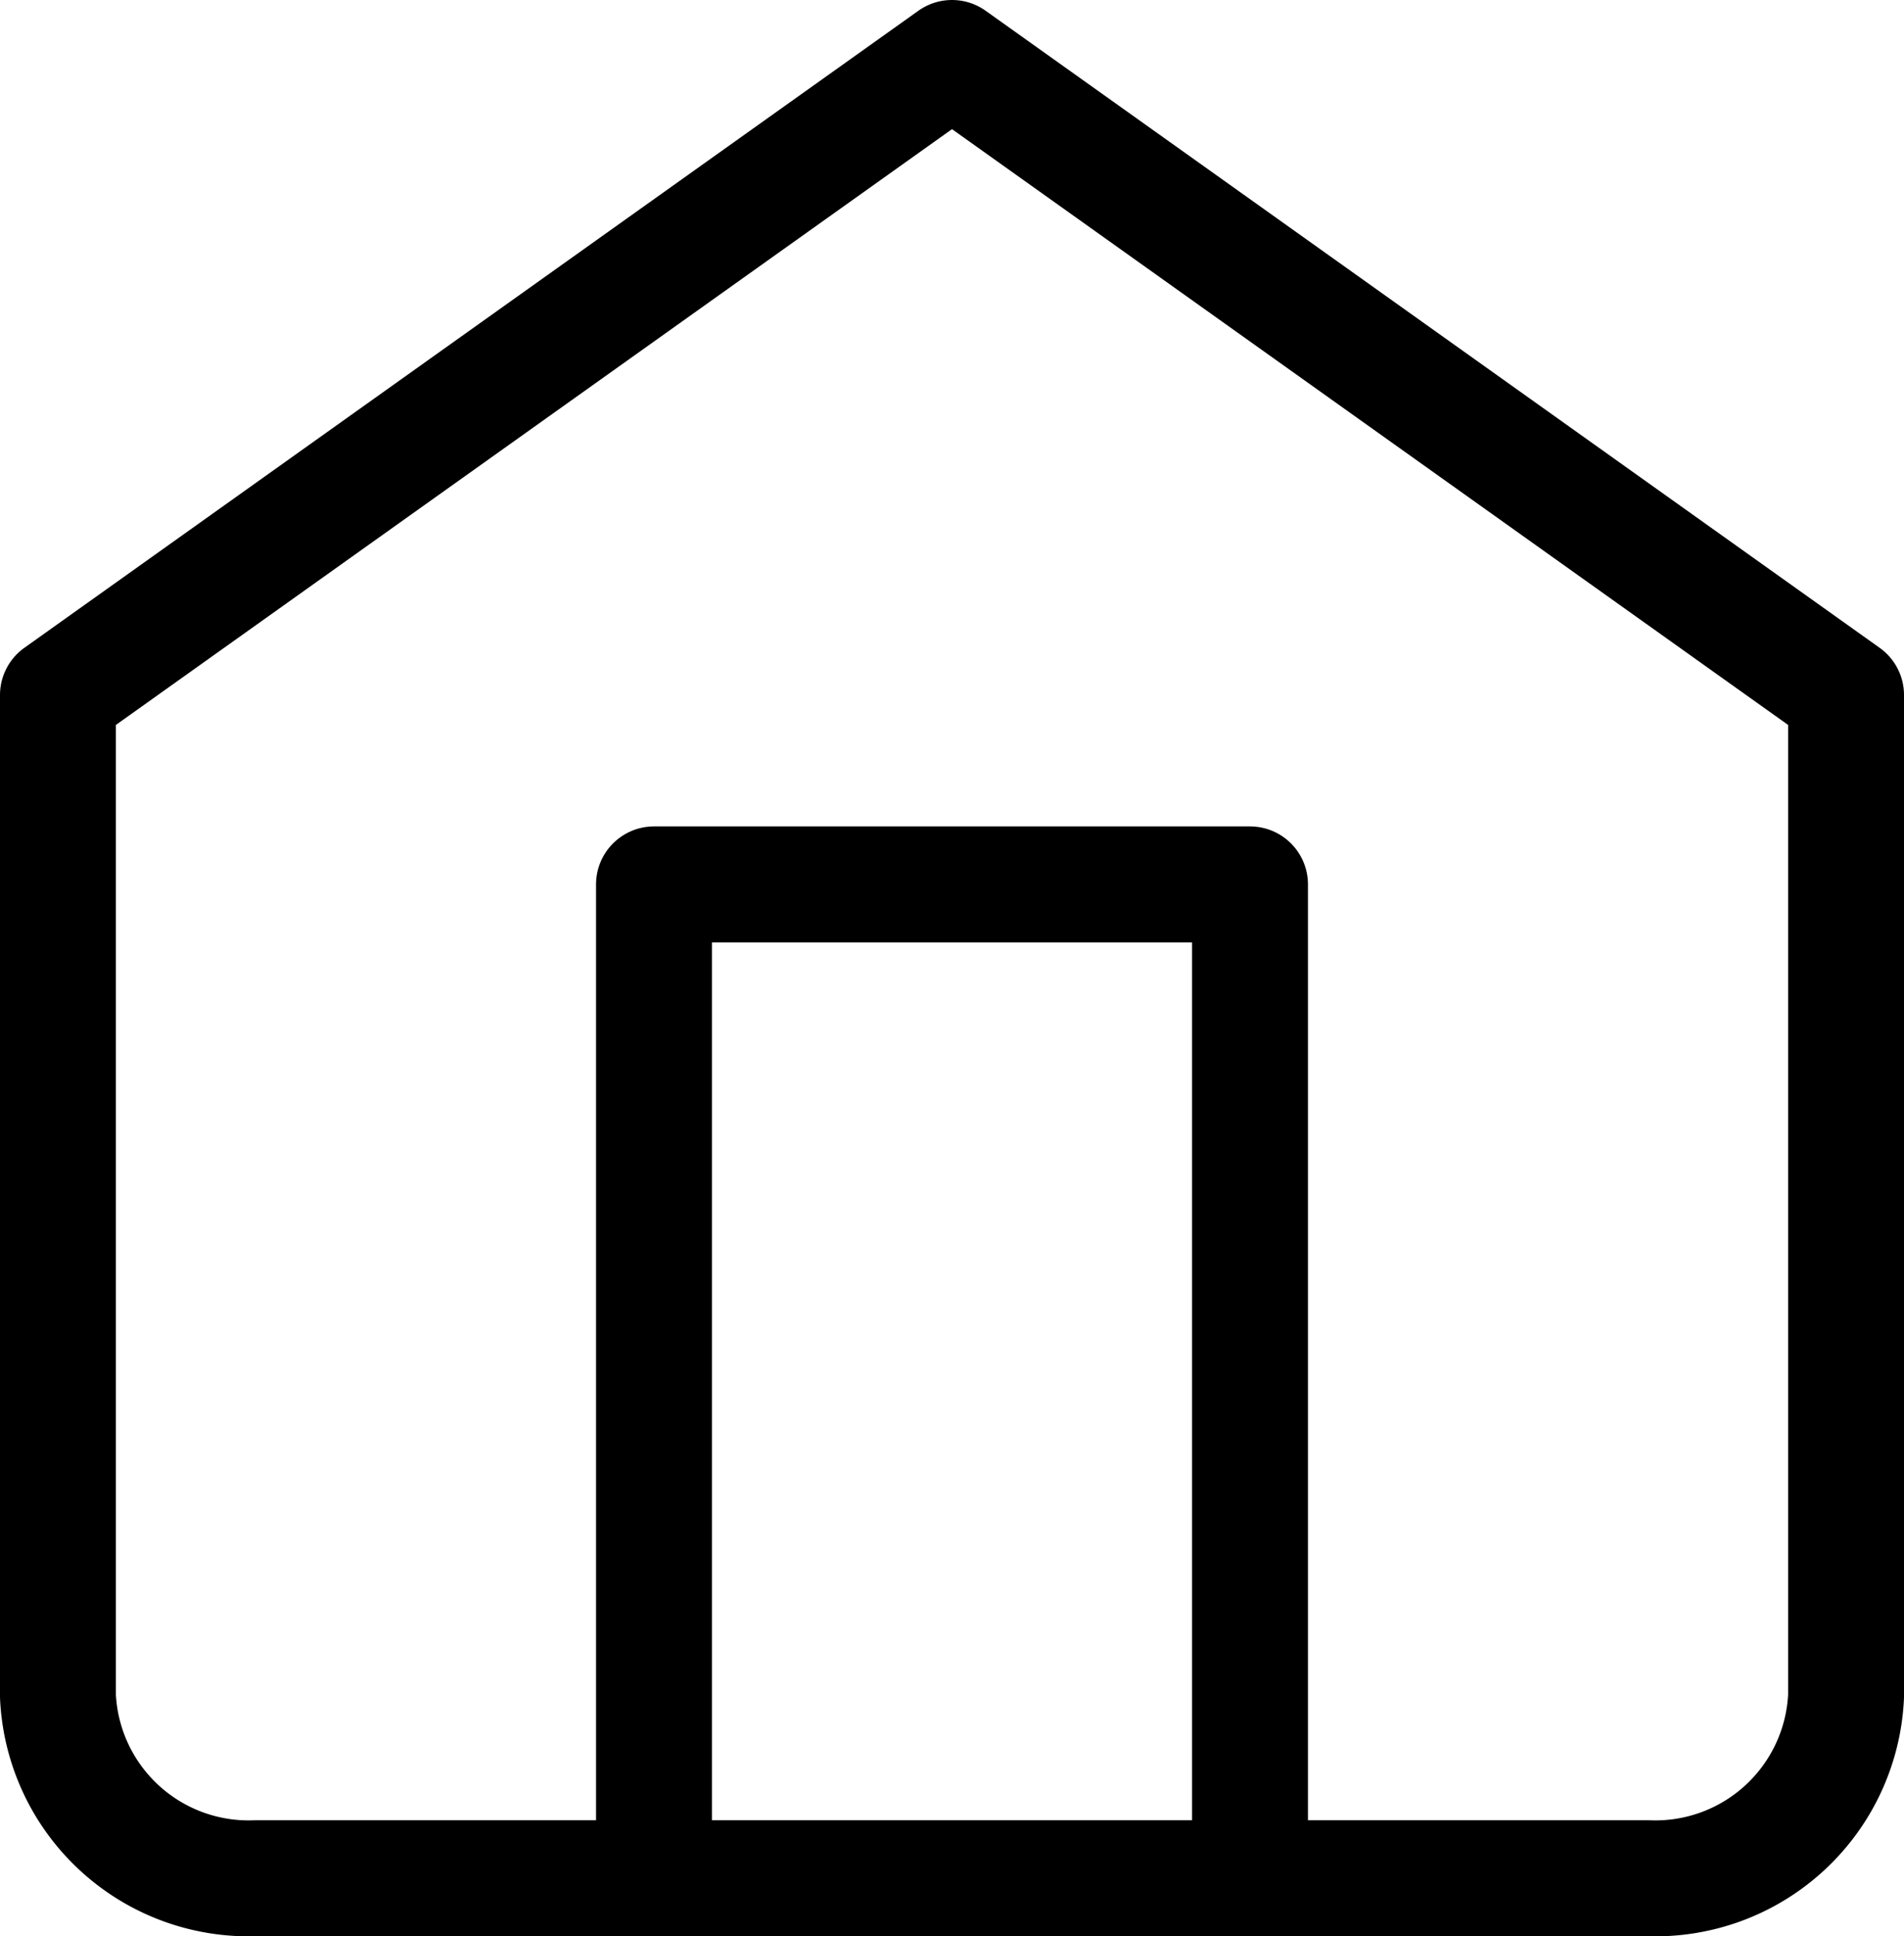 <svg xmlns="http://www.w3.org/2000/svg" width="28.75" height="29.224" viewBox="0 0 28.75 29.224">
  <g id="Icon_feather-home" data-name="Icon feather-home" transform="translate(-3.625 -2.125)">
    <path id="Tracé_207" data-name="Tracé 207" d="M4.5,12.616,18,3l13.5,9.616V27.727a2.882,2.882,0,0,1-3,2.747H7.5a2.882,2.882,0,0,1-3-2.747Z" fill="none" stroke="#000" stroke-linecap="round" stroke-linejoin="round" stroke-width="1.75"/>
    <path id="Tracé_208" data-name="Tracé 208" d="M13.5,33V18h9V33" transform="translate(0 -2.526)" fill="none" stroke="#000" stroke-linecap="round" stroke-linejoin="round" stroke-width="1.75"/>
  </g>
</svg>
